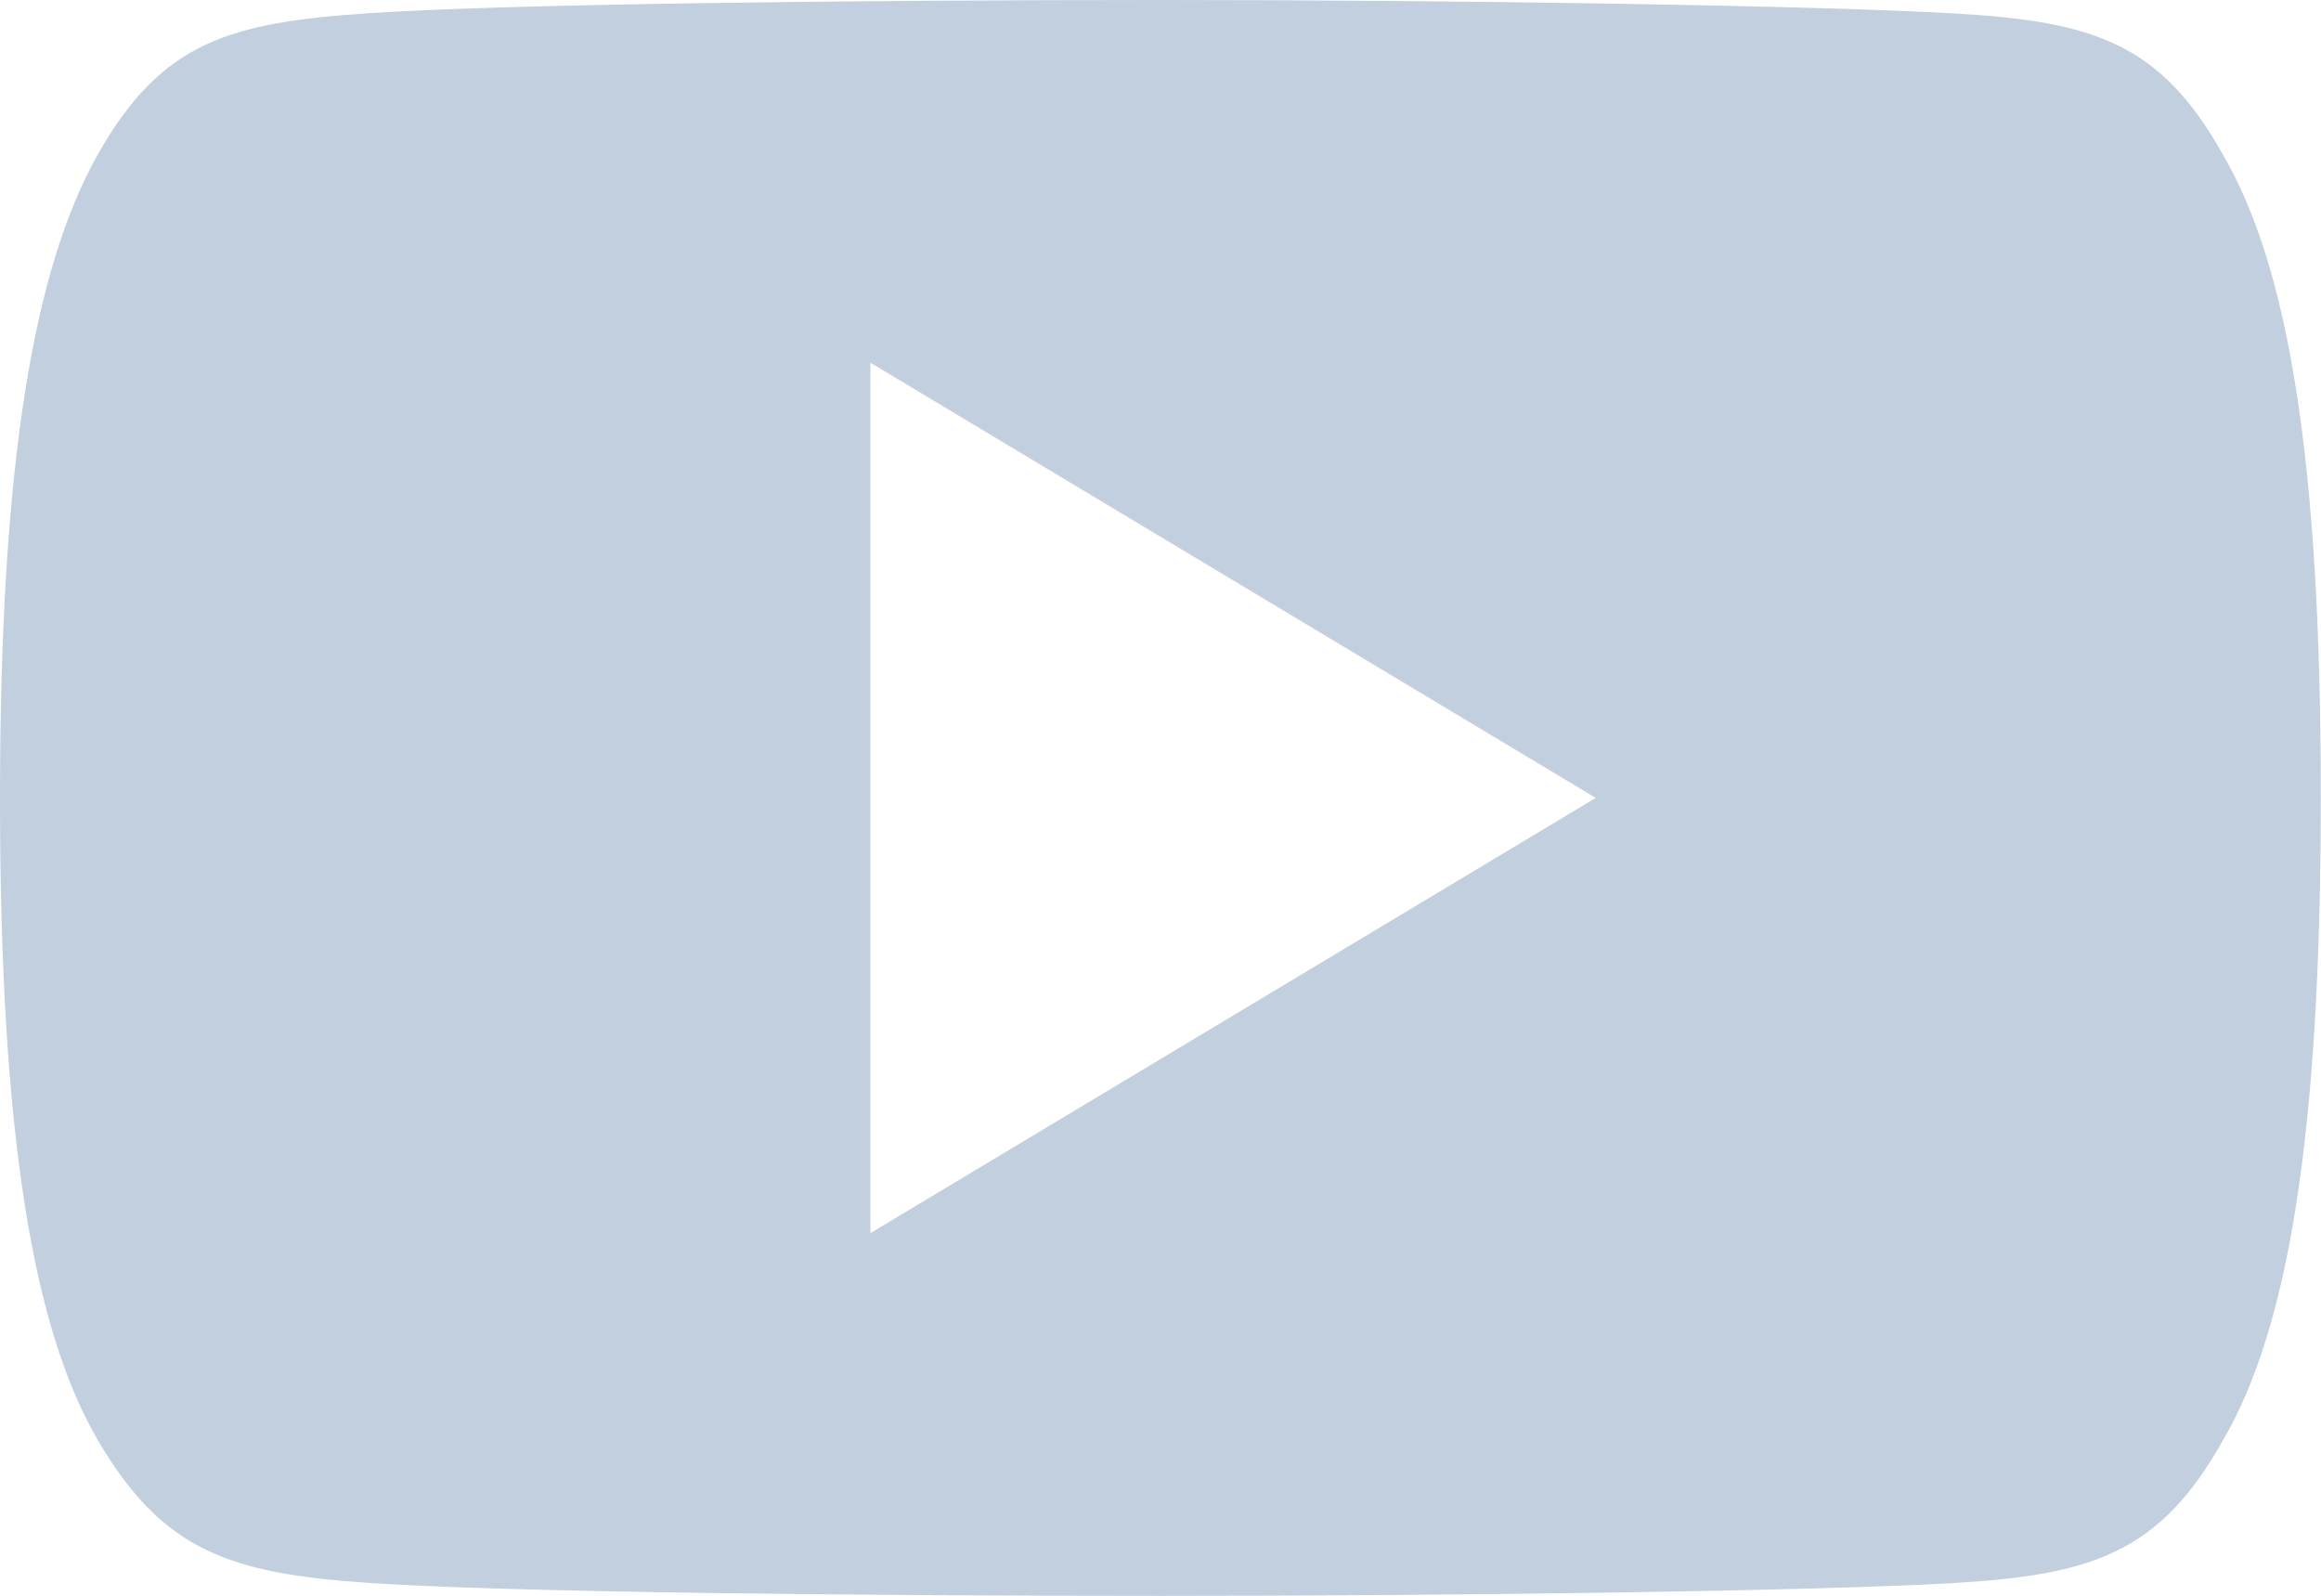 <svg id="_005-youtube" data-name="005-youtube" xmlns="http://www.w3.org/2000/svg" width="19.519" height="13.419" viewBox="0 0 19.519 13.419">
  <g id="Group_32" data-name="Group 32" transform="translate(0 0)">
    <path id="Path_73" data-name="Path 73" d="M18.69,81.293c-.529-.942-1.1-1.115-2.274-1.181S12.308,80,9.762,80s-5.491.033-6.659.111S1.36,80.35.826,81.293,0,83.854,0,86.706v.01c0,2.84.281,4.472.826,5.4S1.935,93.232,3.1,93.311s4.109.109,6.66.109,5.485-.04,6.655-.107,1.745-.25,2.274-1.192c.55-.931.828-2.563.828-5.4v-.01C19.519,83.854,19.241,82.234,18.69,81.293ZM7.32,90.37V83.05l6.1,3.66Z" transform="translate(0 -80)" fill="#c2cfde"/>
  </g>
</svg>
